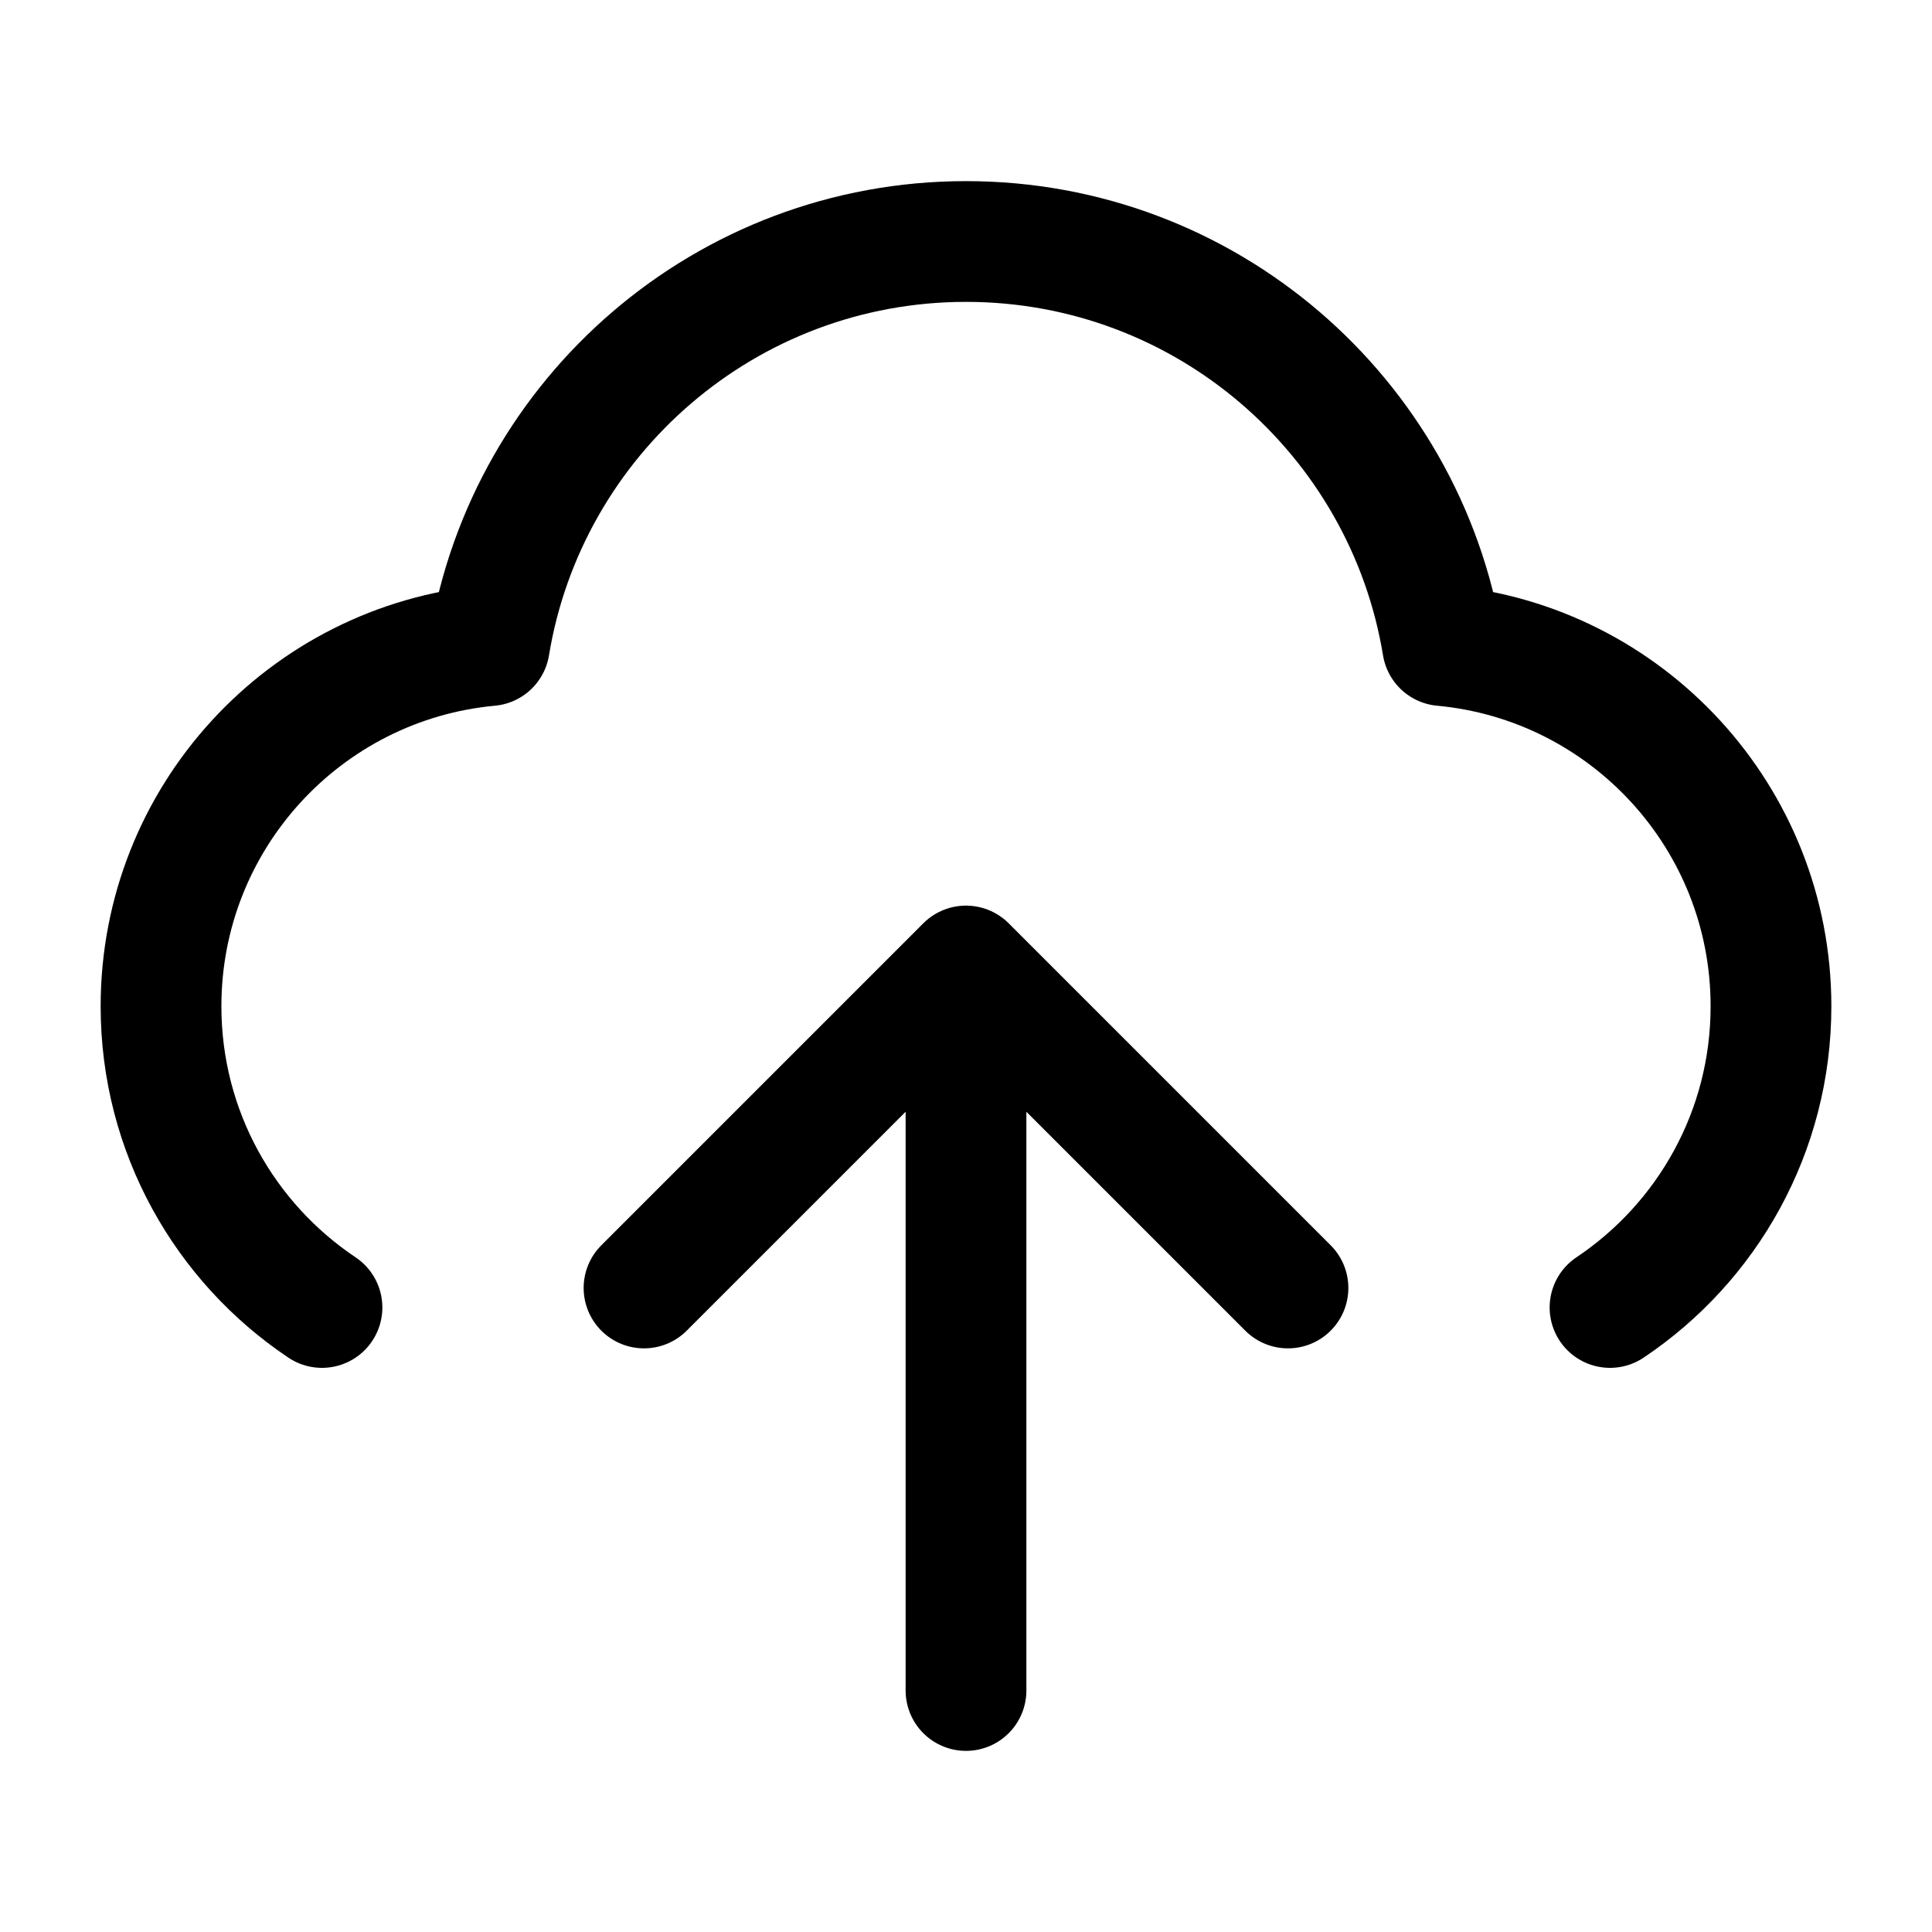 <svg width="32" height="32" viewBox="0 0 32 32" fill="none" xmlns="http://www.w3.org/2000/svg">
<path d="M5.333 21.656C3.725 20.58 2.667 18.747 2.667 16.667C2.667 13.542 5.055 10.975 8.106 10.693C8.73 6.896 12.027 4 16 4C19.973 4 23.27 6.896 23.894 10.693C26.945 10.975 29.333 13.542 29.333 16.667C29.333 18.747 28.275 20.58 26.667 21.656M10.667 21.333L16 16M16 16L21.333 21.333M16 16V28" stroke="currentColor" stroke-width="2" stroke-linecap="round" stroke-linejoin="round"/>
</svg>
